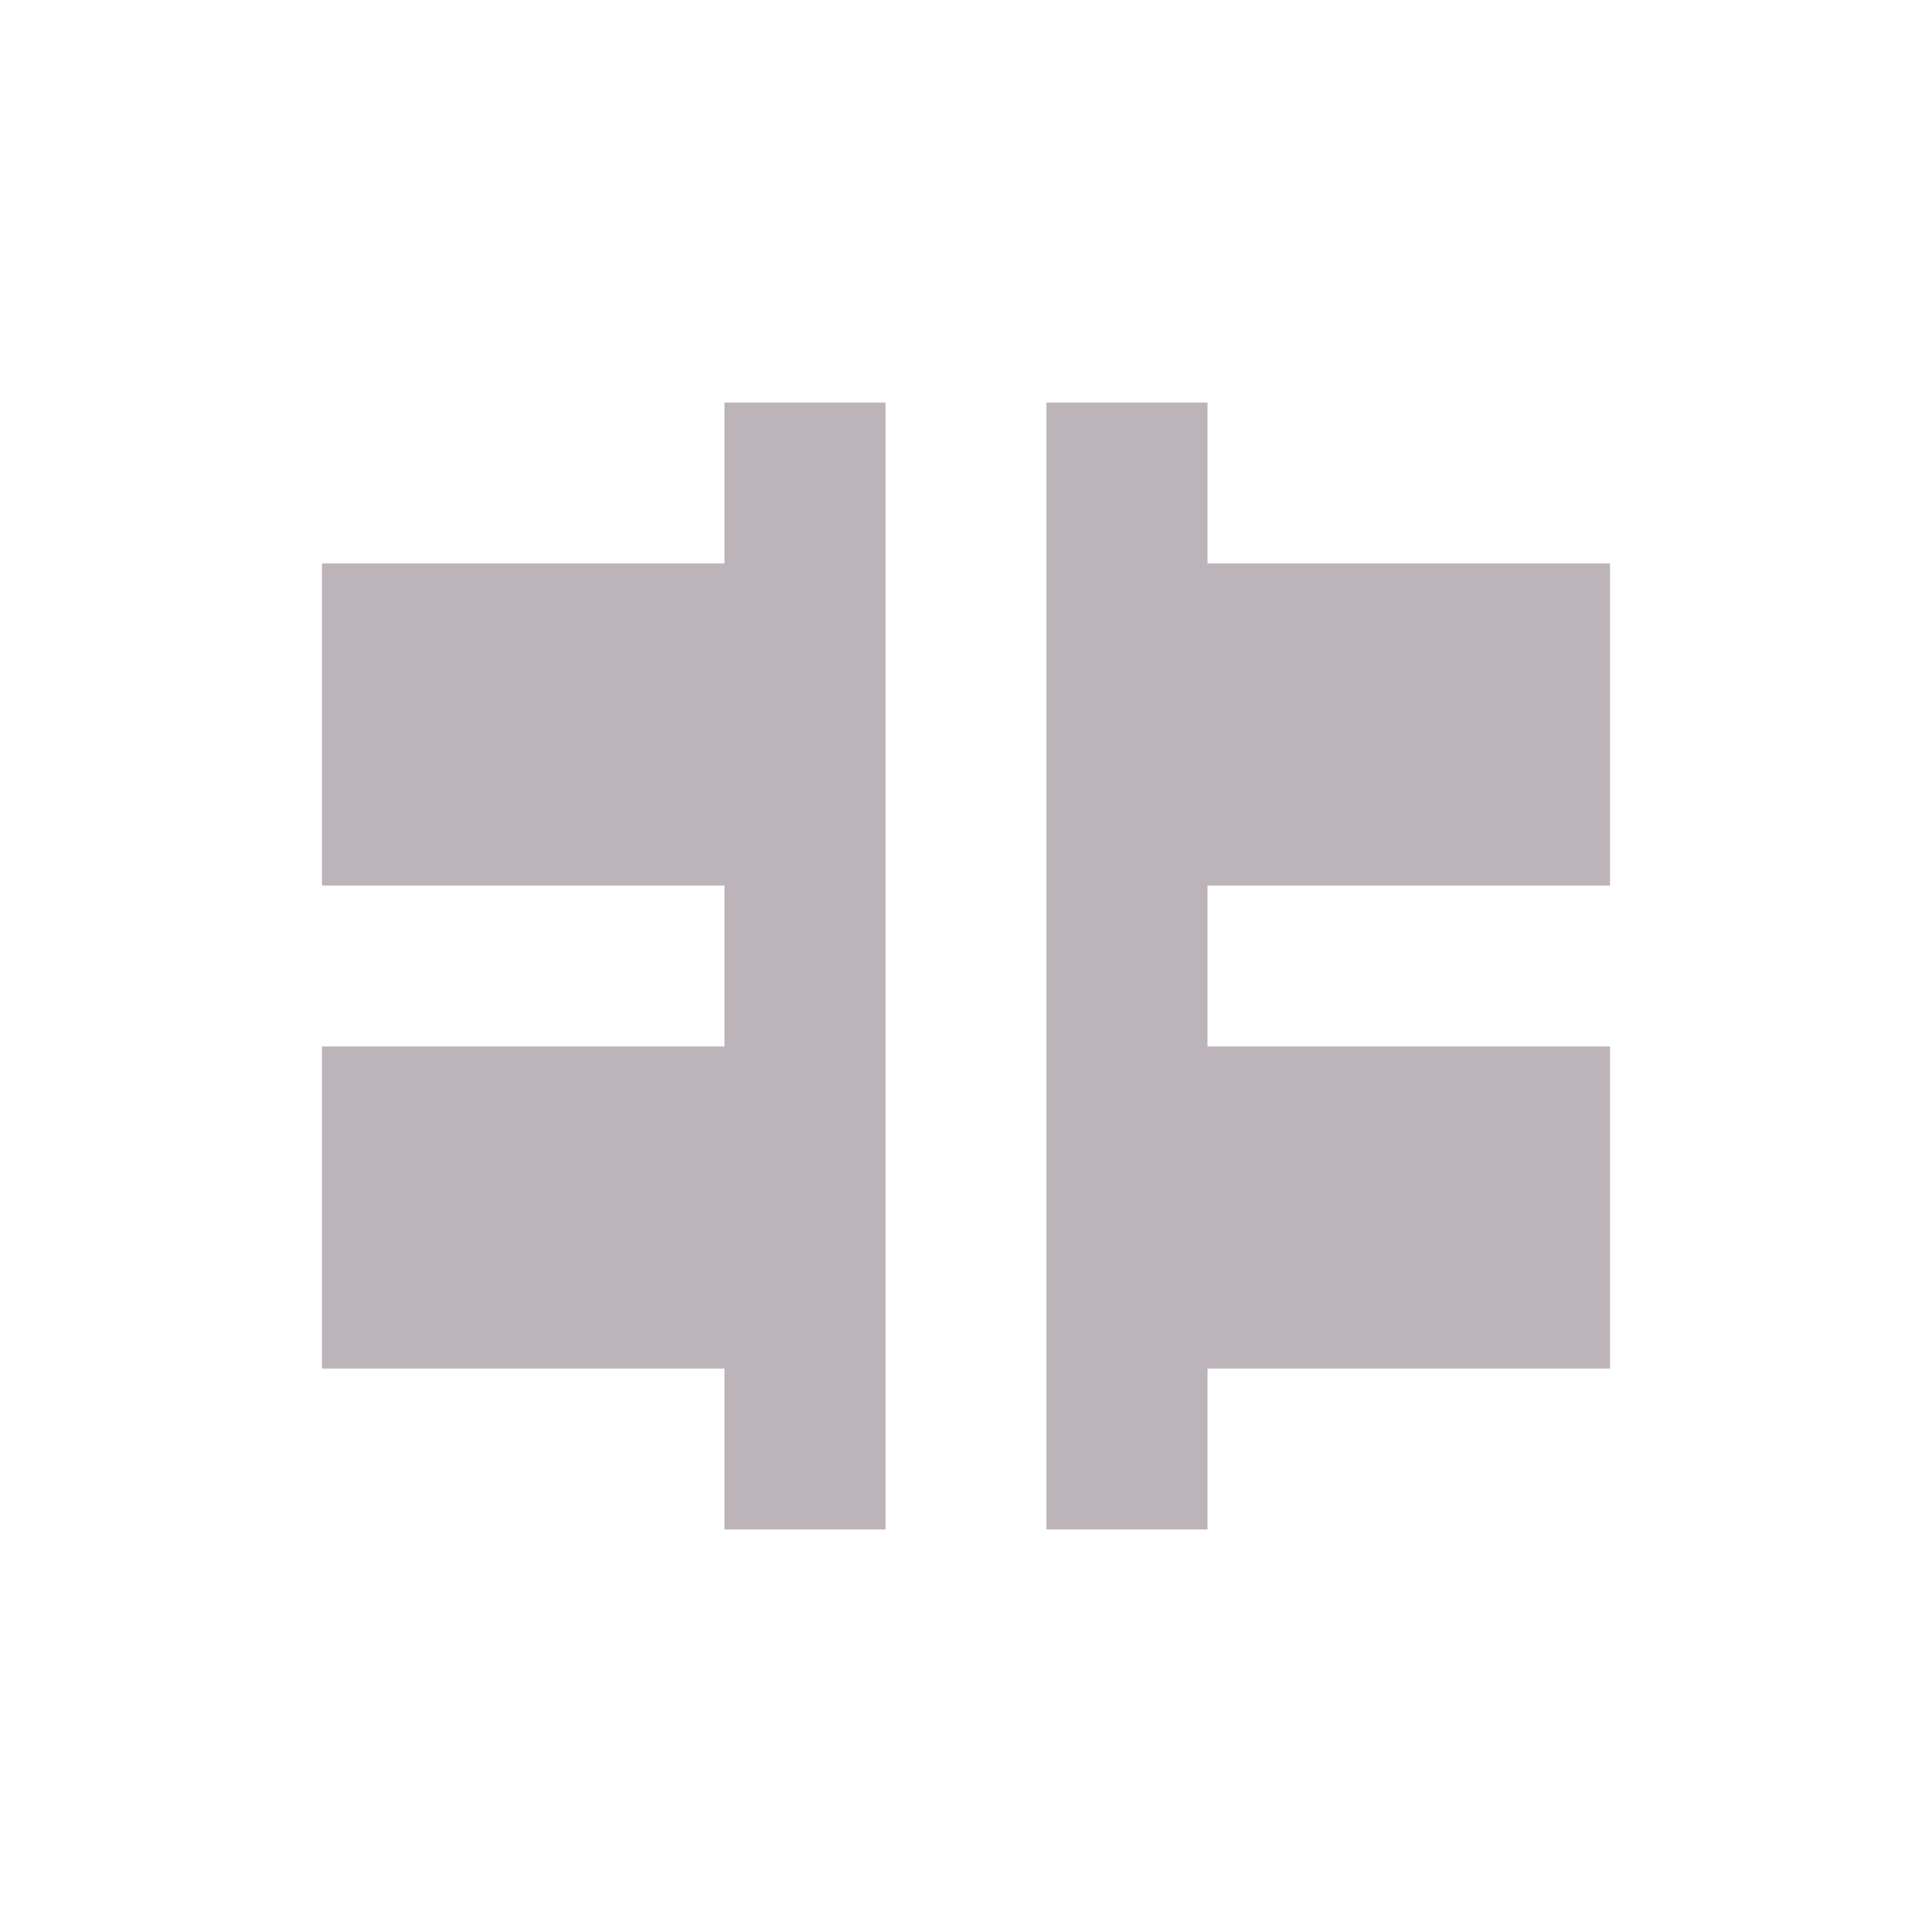 <svg xmlns="http://www.w3.org/2000/svg" width="24" height="24" version="1.1">
 <defs>
  <style id="current-color-scheme" type="text/css">
   .ColorScheme-Text { color:#bcb4b9; } .ColorScheme-Highlight { color:#4285f4; } .ColorScheme-NeutralText { color:#ff9800; } .ColorScheme-PositiveText { color:#4caf50; } .ColorScheme-NegativeText { color:#f44336; }
  </style>
 </defs>
 <path style="fill:currentColor" class="ColorScheme-Text" d="M 9,5 V 7 H 4 V 11 H 9 V 13 H 4 V 17 H 9 V 19 H 11 V 5 Z M 13,5 V 19 H 15 V 17 H 20 V 13 H 15 V 11 H 20 V 7 H 15 V 5 Z"/>
</svg>

